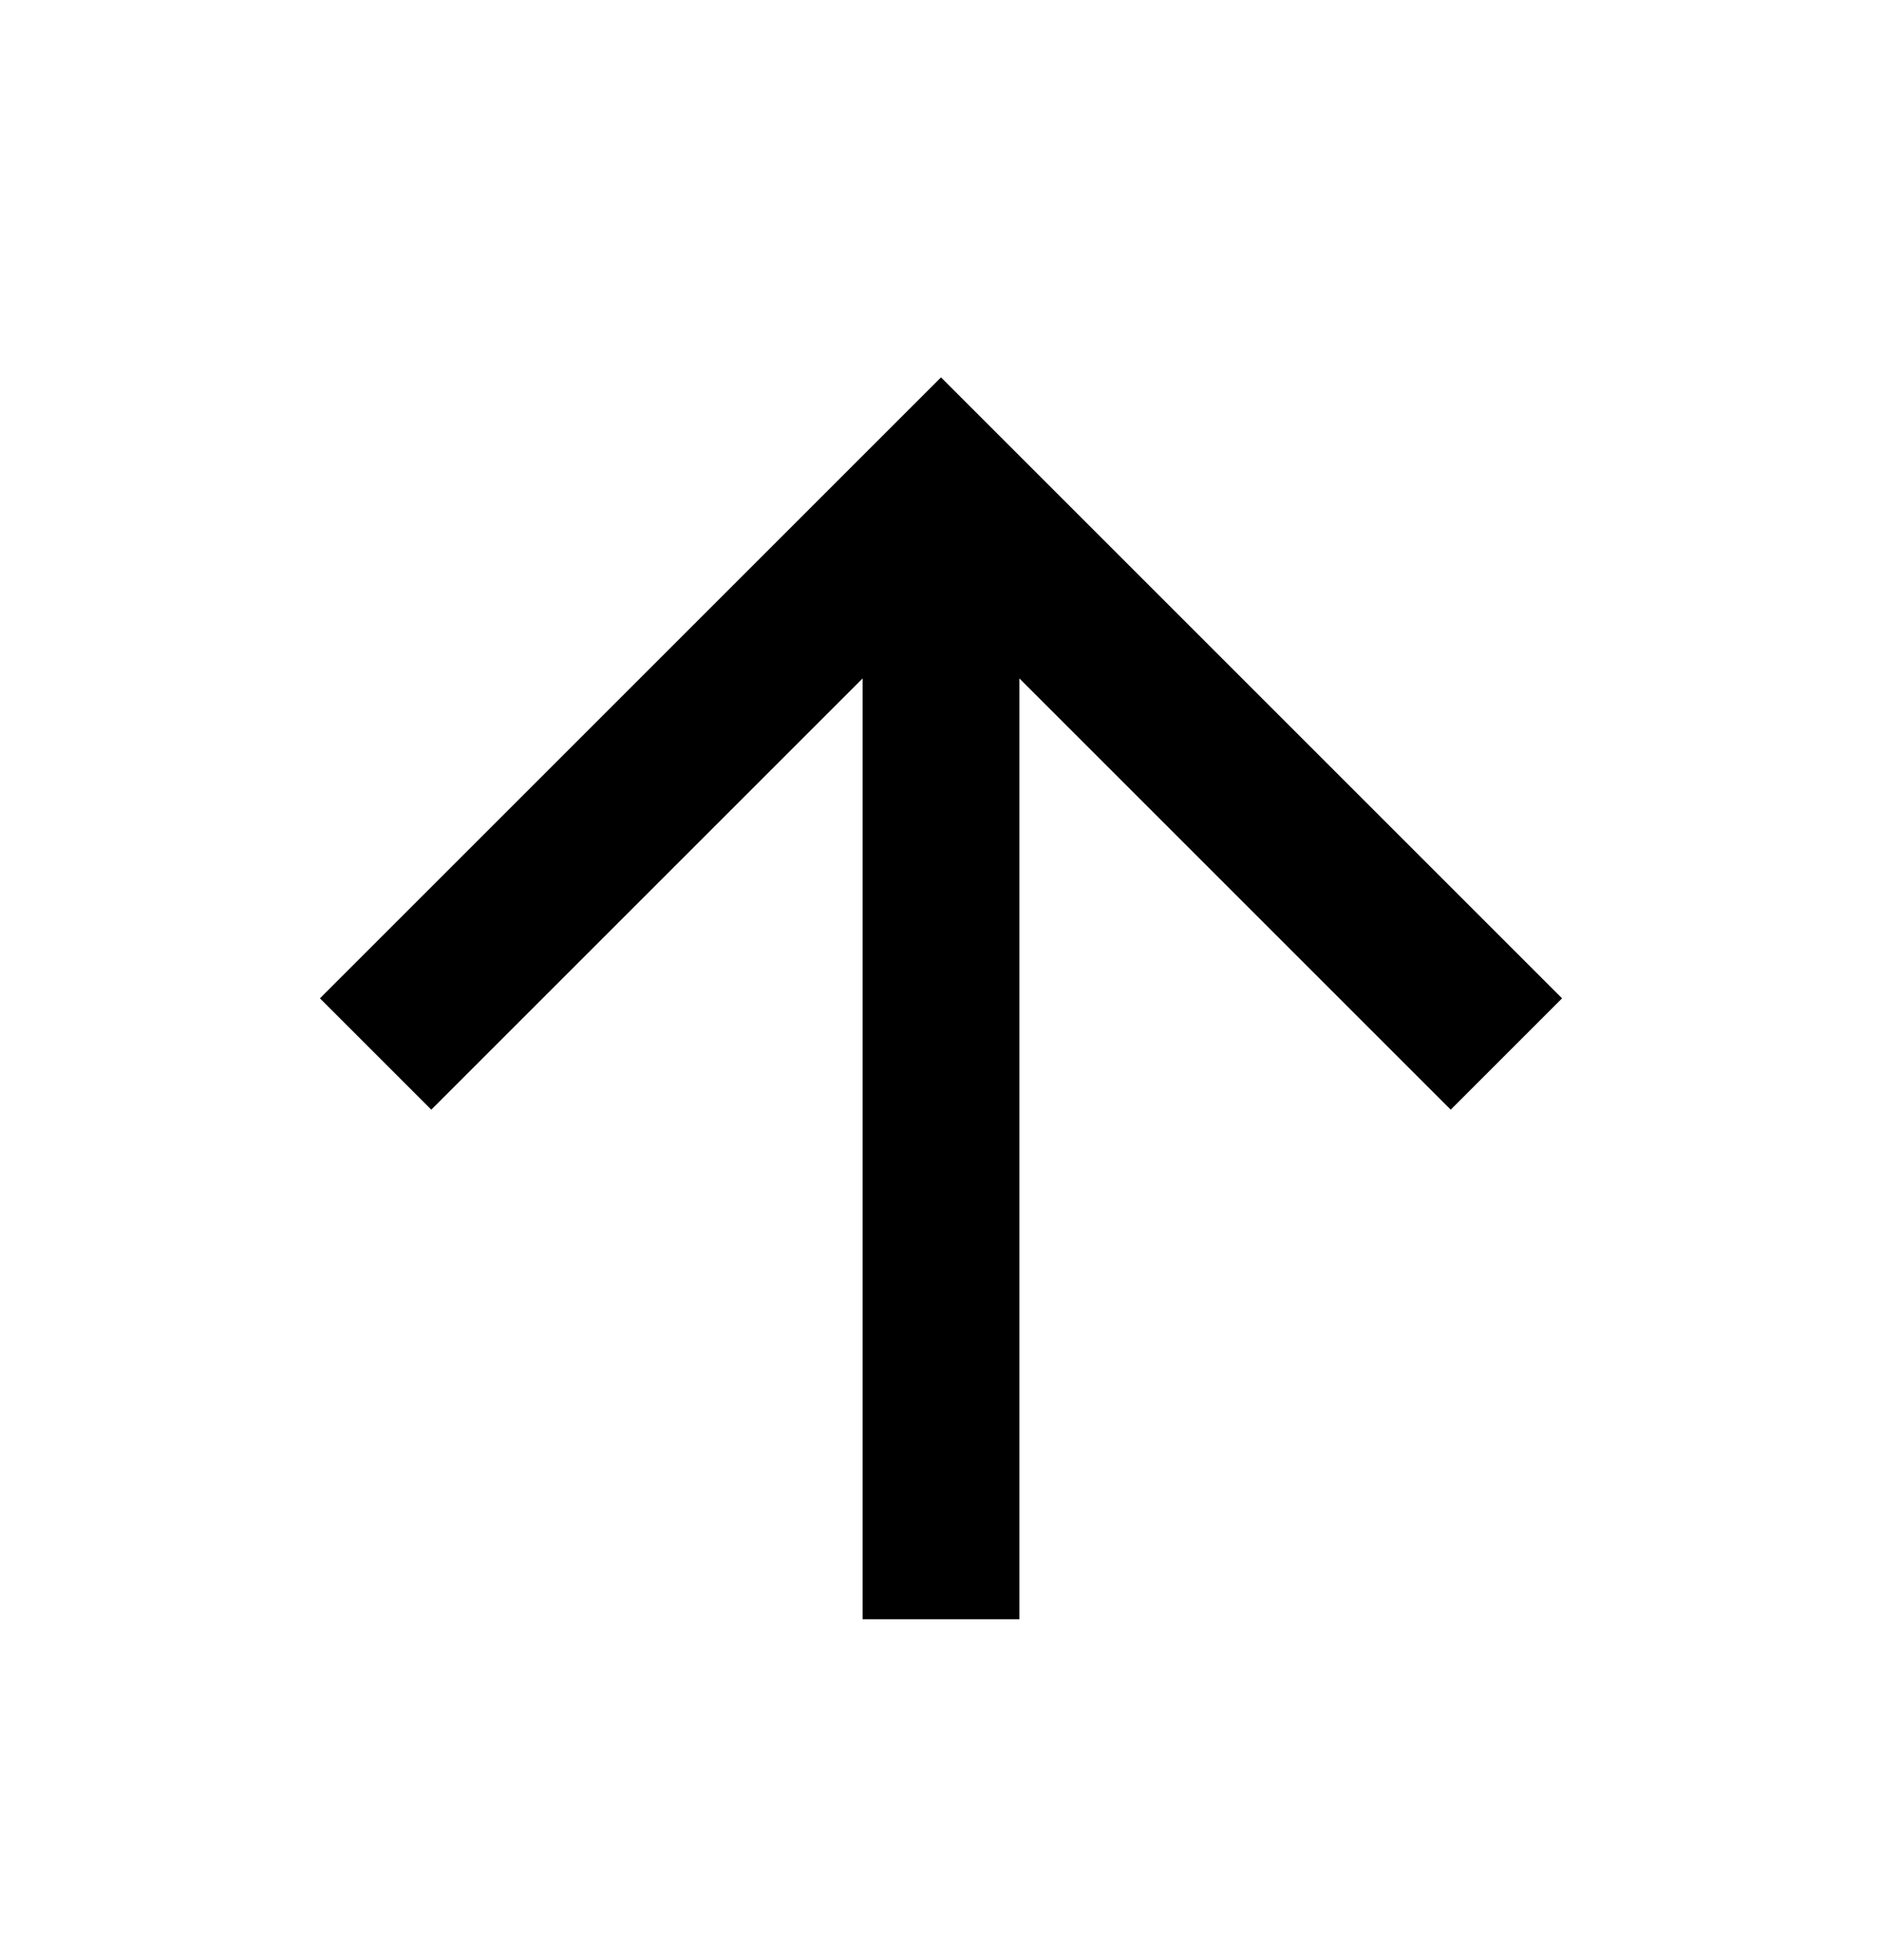 <svg width="24" height="25" viewBox="0 0 24 25" fill="none" xmlns="http://www.w3.org/2000/svg">
<path d="M13 20.653H11V8.653L5.5 14.153L4.08 12.733L12 4.813L19.92 12.733L18.5 14.153L13 8.653V20.653Z" fill="black"/>
</svg>
